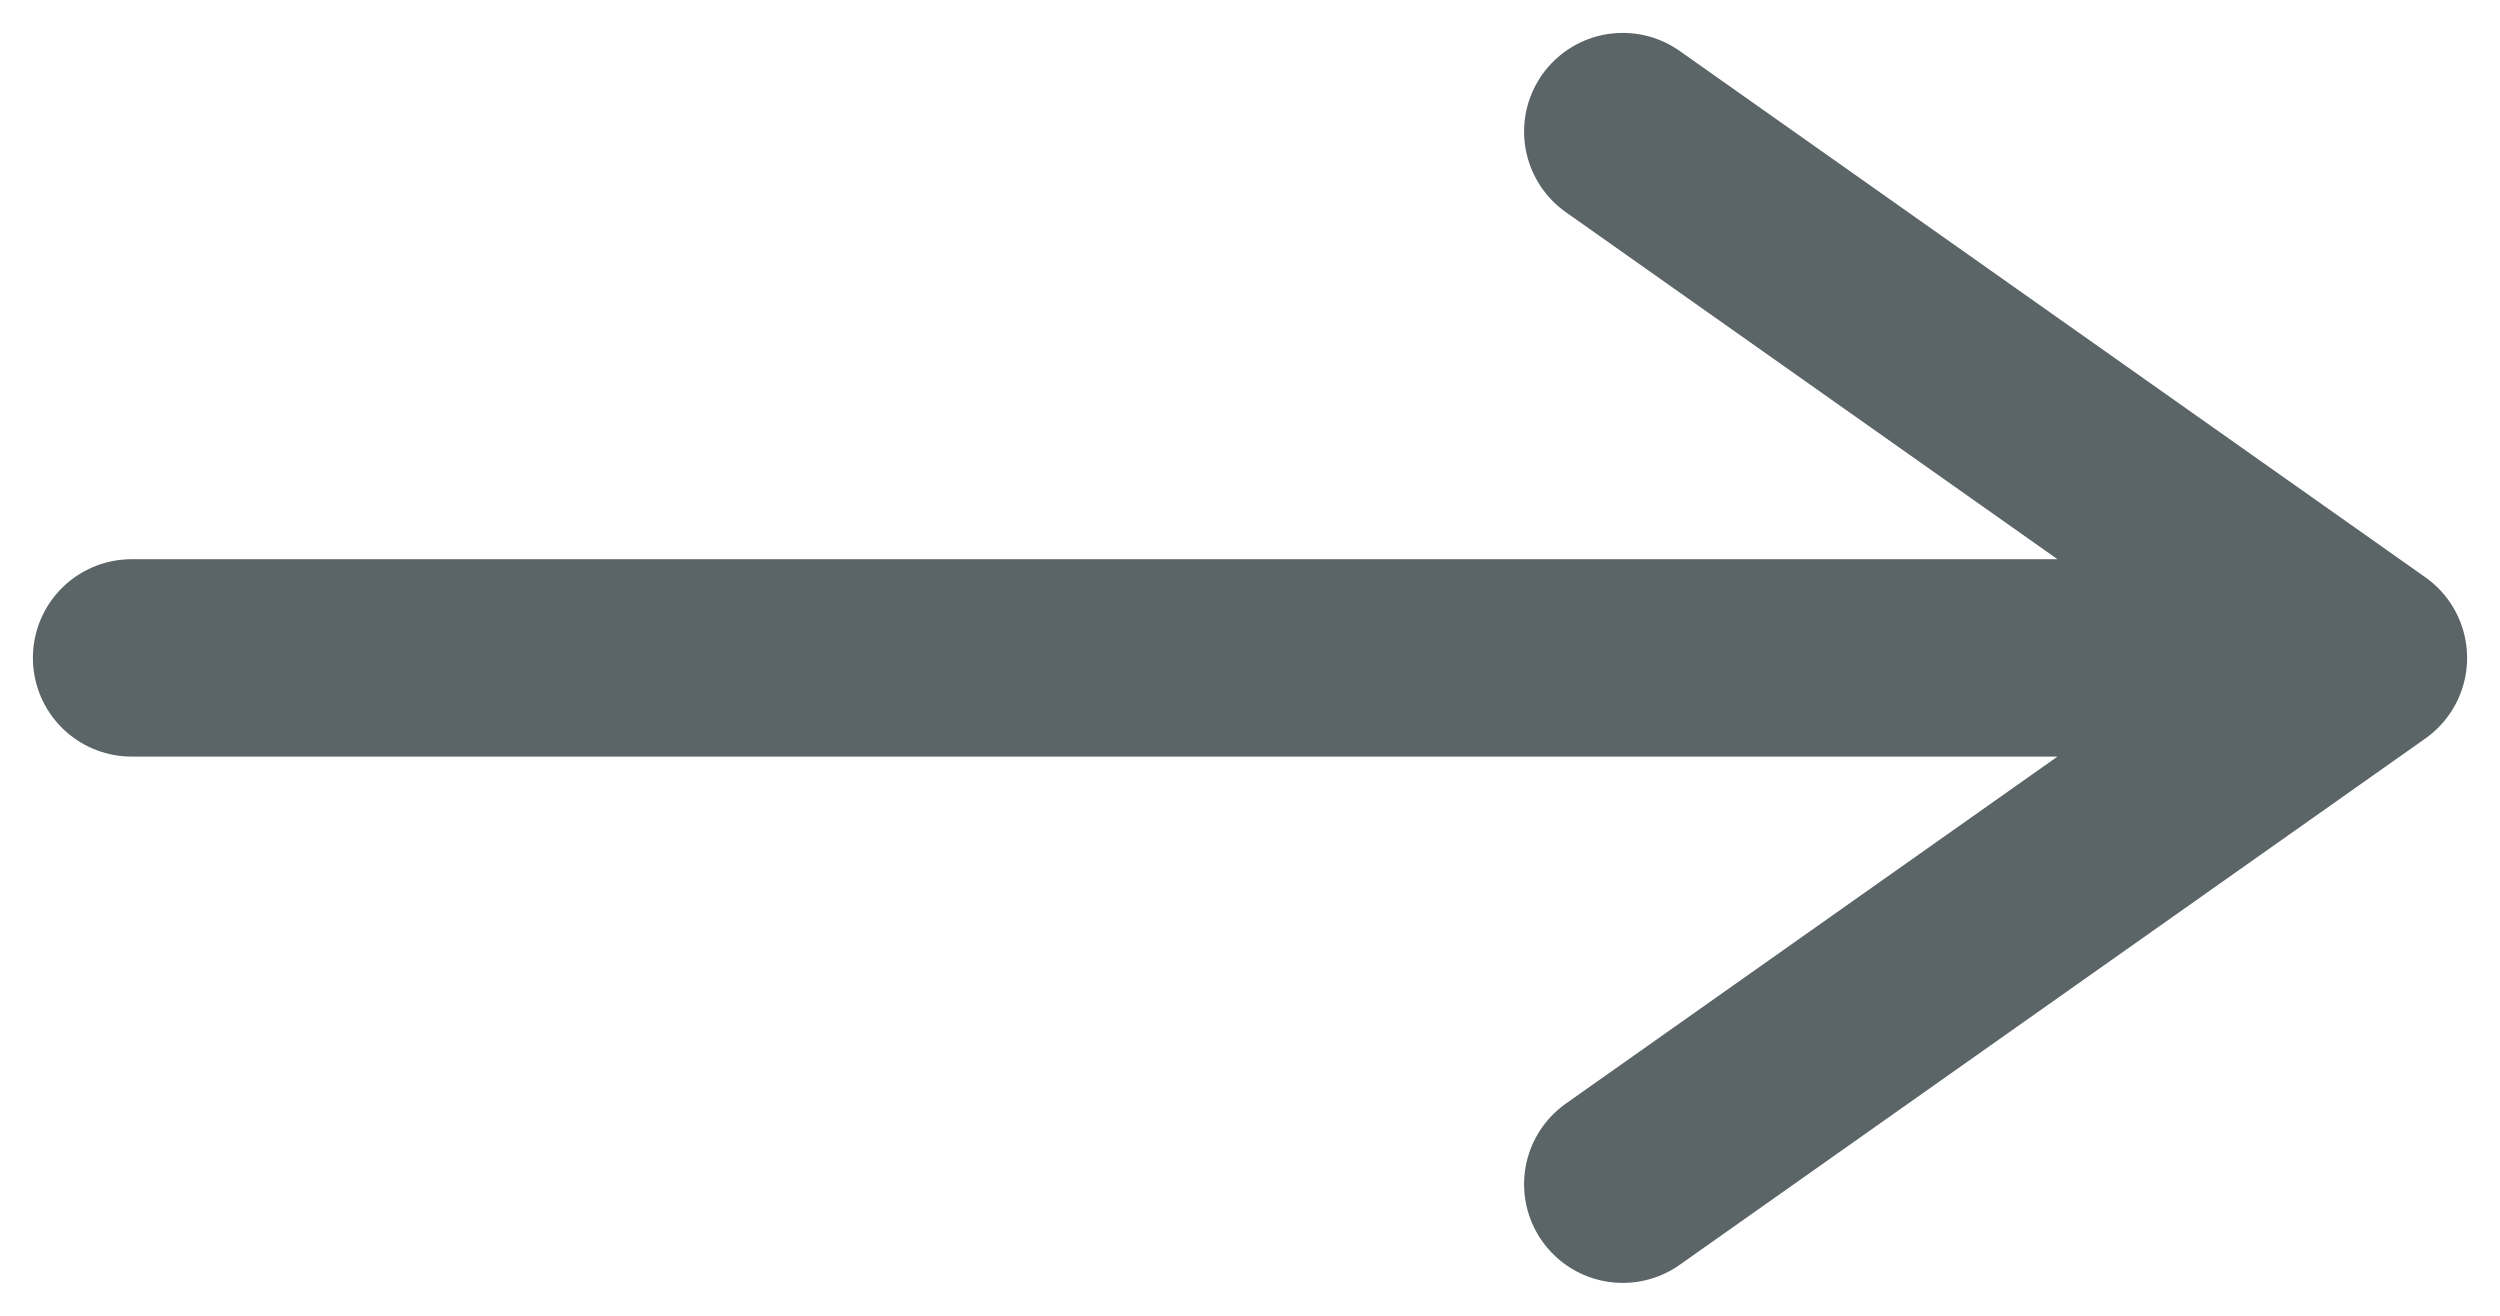 <svg width="19" height="10" viewBox="0 0 19 10" fill="none" xmlns="http://www.w3.org/2000/svg">
<path d="M12.333 9L18 5M18 5L12.333 1M18 5H1" stroke="#5B6466" stroke-width="1.5" stroke-miterlimit="10" stroke-linecap="round" stroke-linejoin="round"/>
</svg>
